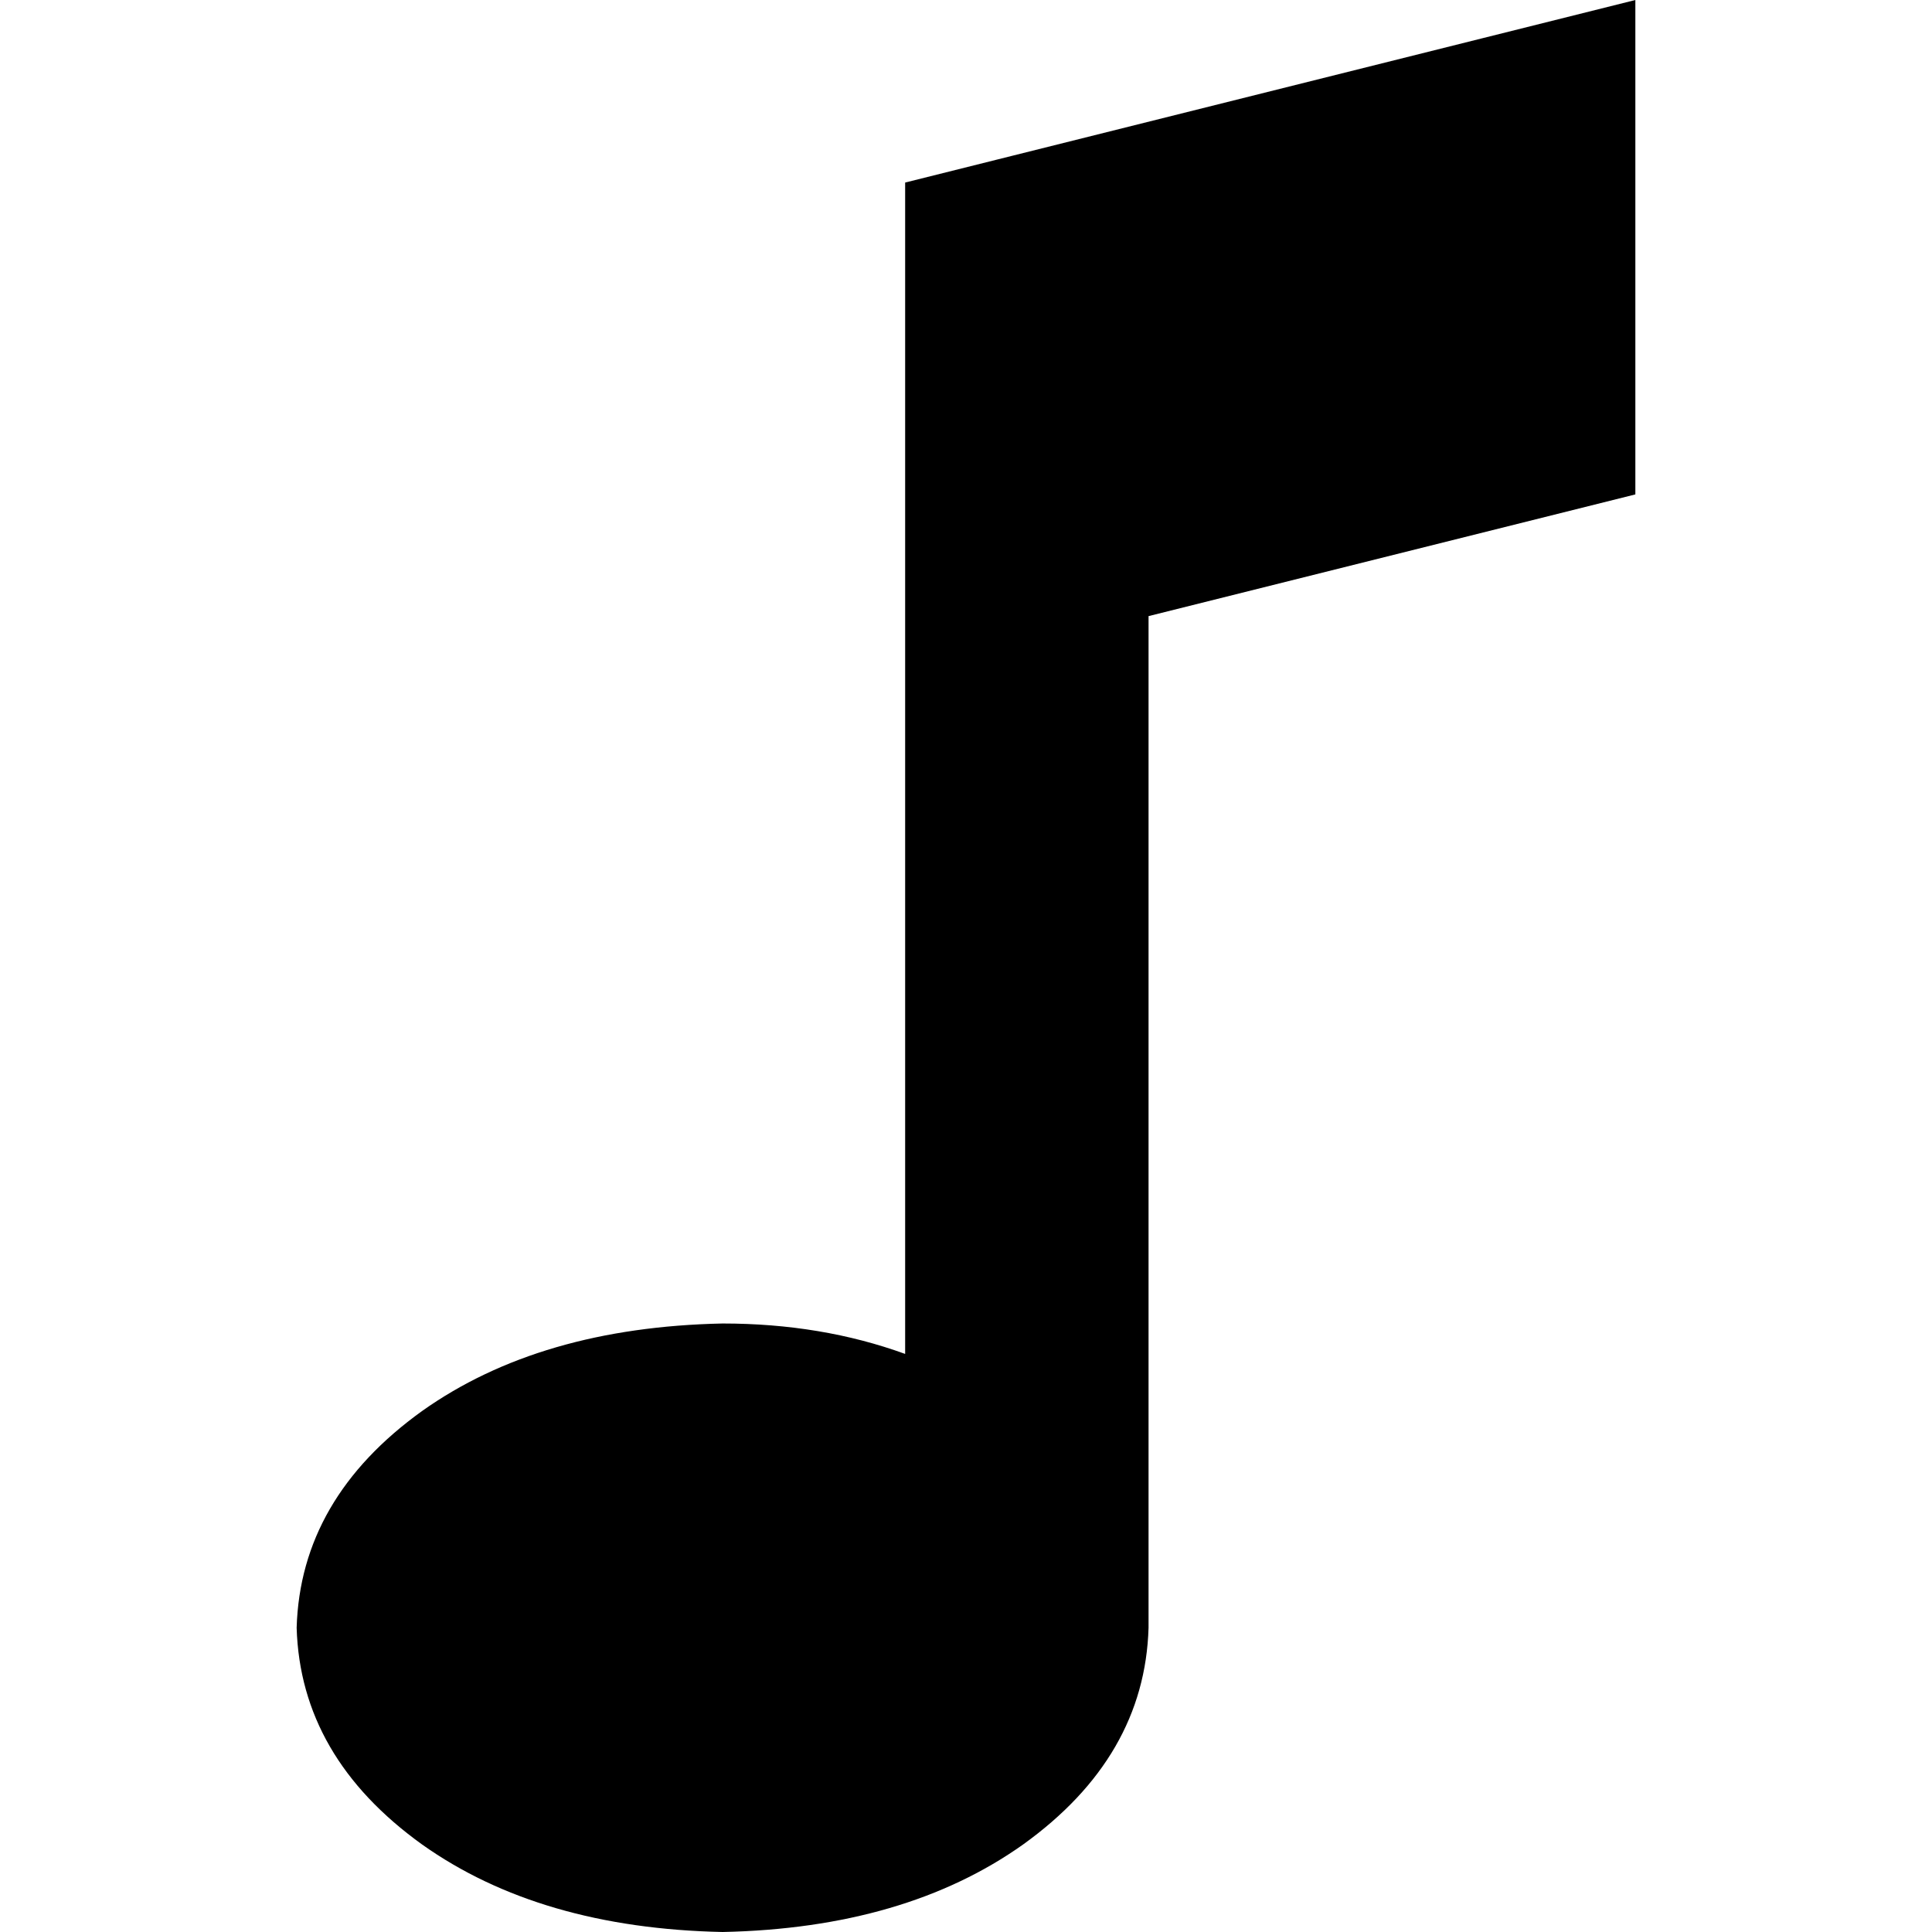 <svg xmlns="http://www.w3.org/2000/svg" viewBox="0 0 512 512">
  <path d="M 433.386 41.323 L 433.386 0 L 433.386 41.323 L 433.386 0 L 393.071 10.079 L 393.071 10.079 L 264.063 42.331 L 264.063 42.331 L 239.874 48.378 L 239.874 48.378 L 239.874 73.575 L 239.874 73.575 L 239.874 138.079 L 239.874 138.079 L 239.874 358.803 L 239.874 358.803 Q 217.701 350.74 191.496 350.74 Q 143.118 351.748 111.874 373.921 Q 79.622 397.102 78.614 431.37 Q 79.622 465.638 111.874 488.819 Q 143.118 510.992 191.496 512 Q 239.874 510.992 271.118 488.819 Q 303.37 465.638 304.378 431.37 L 304.378 163.276 L 304.378 163.276 L 409.197 137.071 L 409.197 137.071 L 433.386 131.024 L 433.386 131.024 L 433.386 105.827 L 433.386 105.827 L 433.386 41.323 L 433.386 41.323 Z" />
</svg>